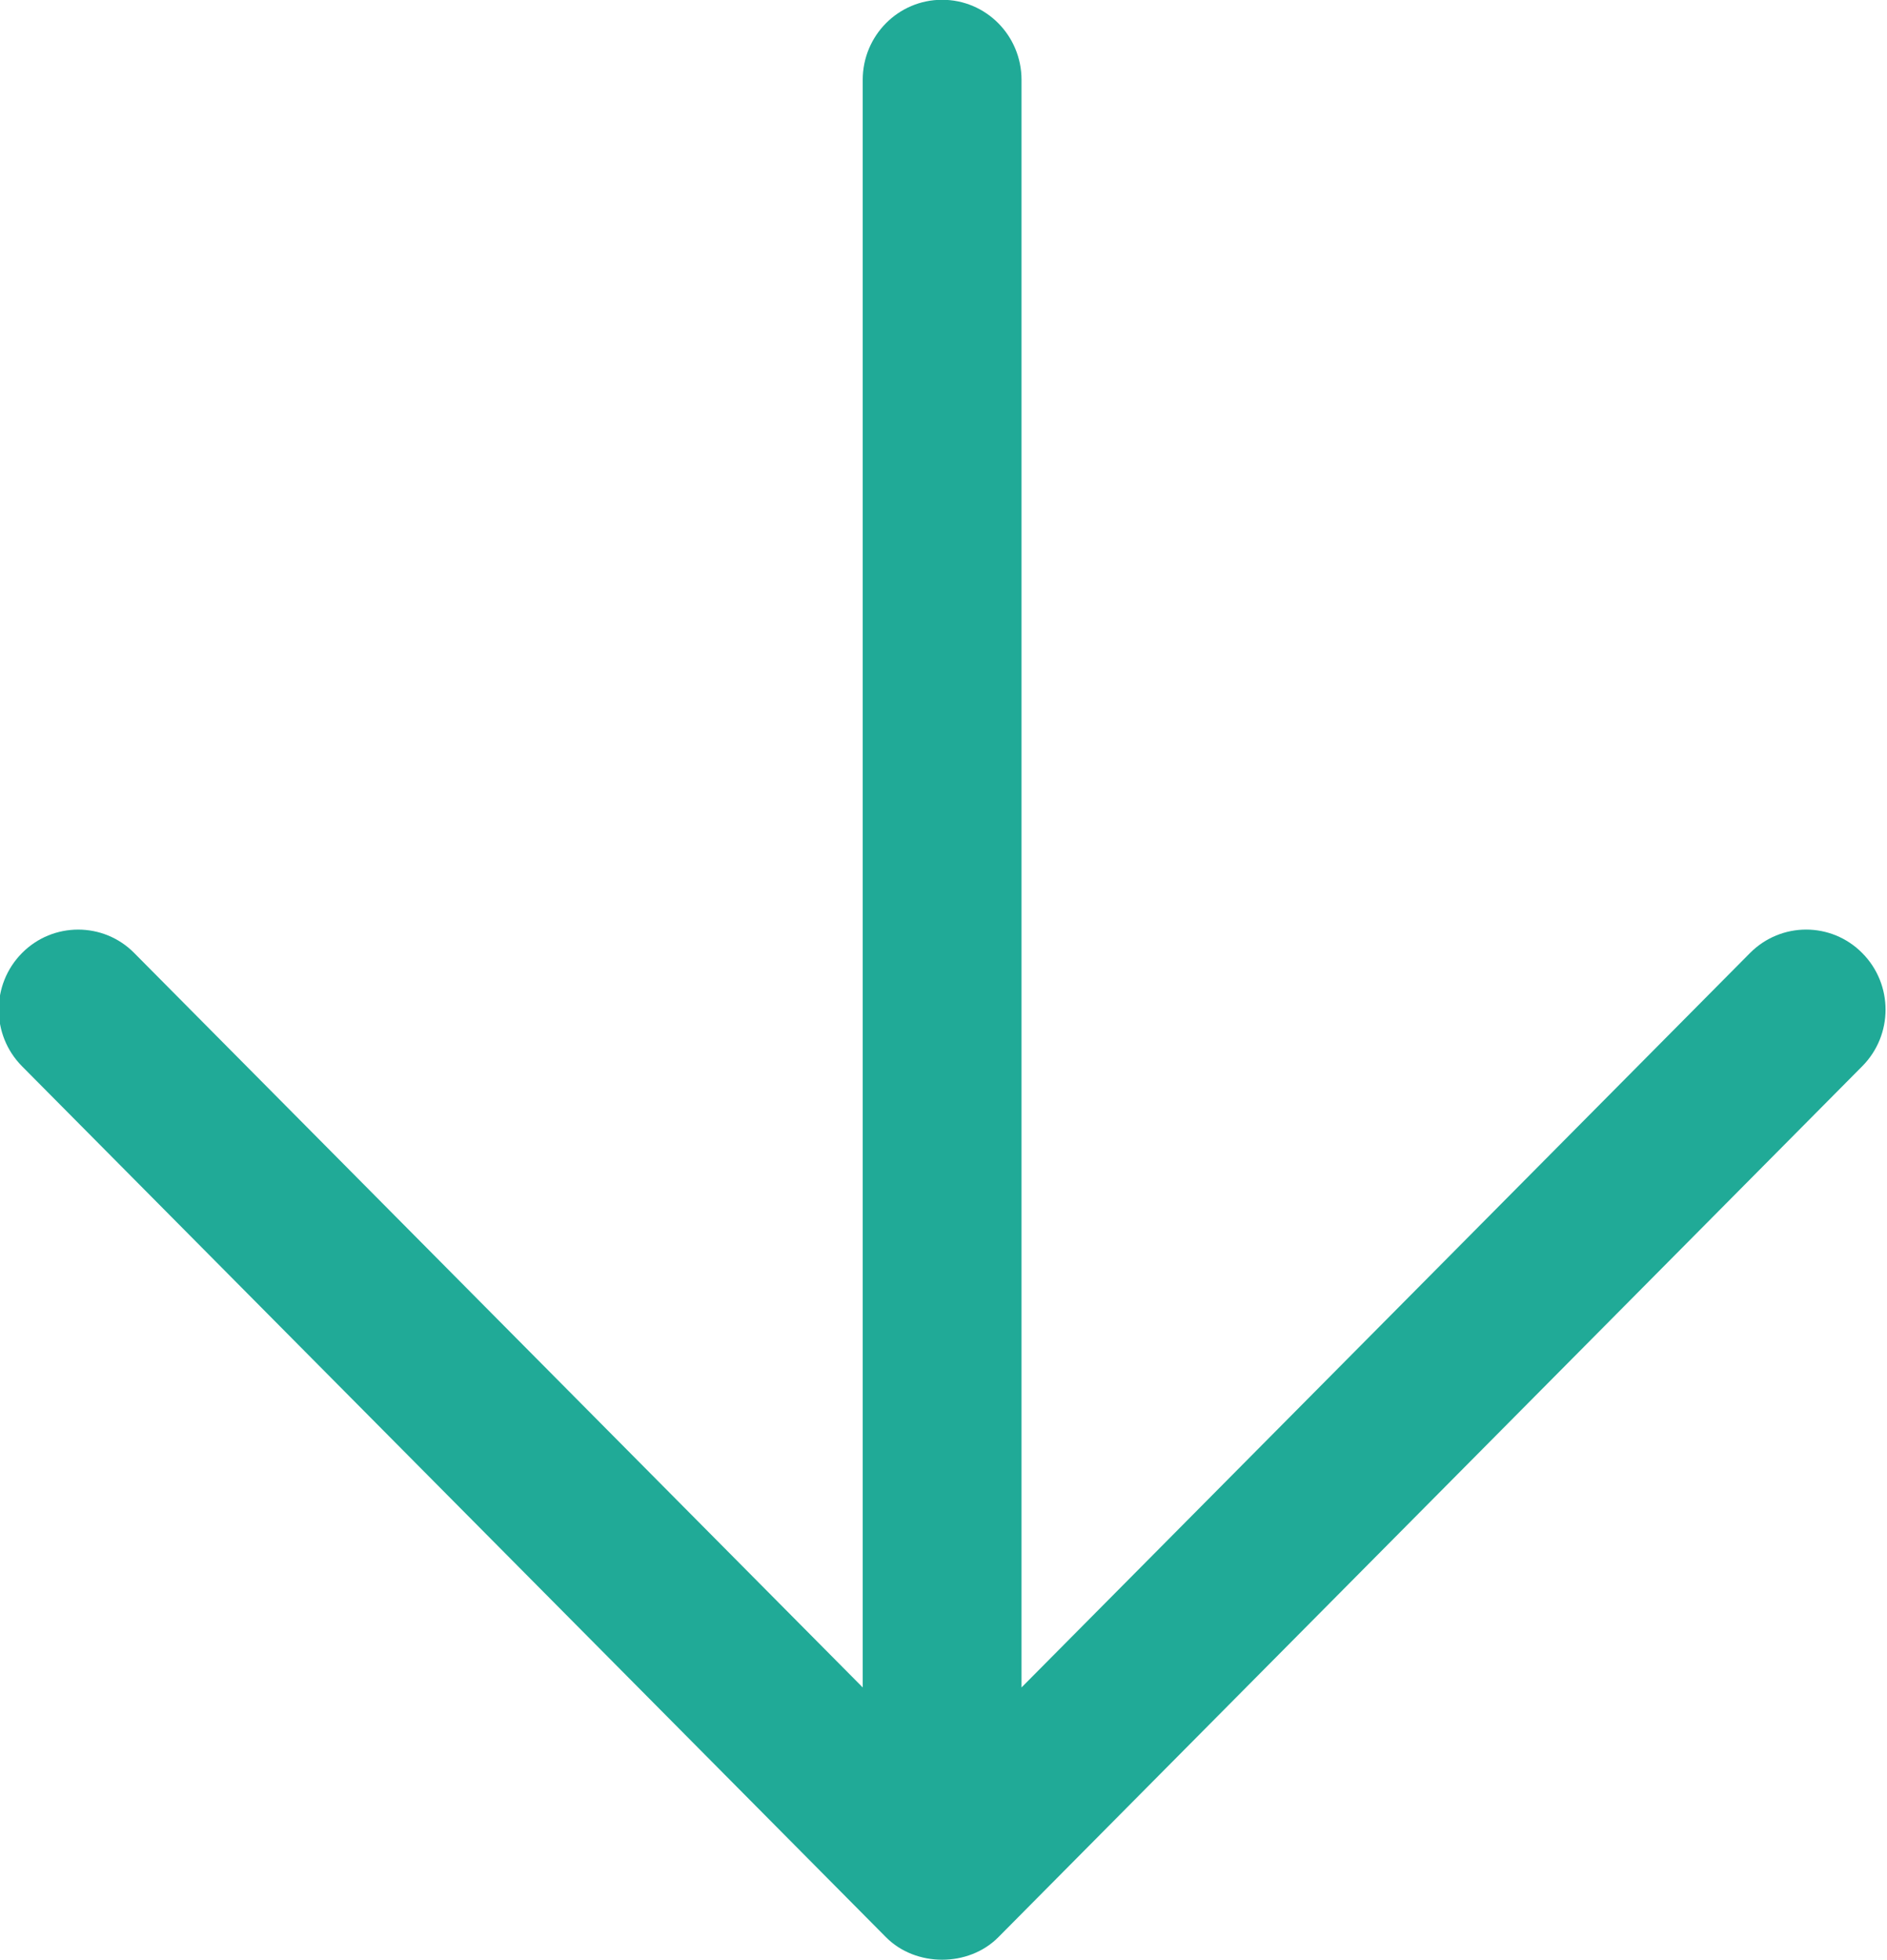 <svg xmlns="http://www.w3.org/2000/svg" xmlns:xlink="http://www.w3.org/1999/xlink" preserveAspectRatio="xMidYMid" width="26" height="27" viewBox="0 0 26 27">
  <defs>
    <style>
      .cls-1 {
        fill: #20aa97;
        fill-rule: evenodd;
      }
    </style>
  </defs>
  <path d="M25.659,14.687 L13.755,26.685 C13.345,27.098 12.618,27.098 12.208,26.685 L0.303,14.687 C-0.124,14.256 -0.124,13.559 0.303,13.128 C0.517,12.912 0.797,12.805 1.077,12.805 C1.357,12.805 1.637,12.912 1.850,13.128 L11.887,23.244 L11.887,1.100 C11.887,0.490 12.377,-0.003 12.981,-0.003 C13.586,-0.003 14.075,0.490 14.075,1.100 L14.075,23.244 L24.112,13.128 C24.540,12.697 25.232,12.697 25.659,13.128 C26.087,13.559 26.087,14.256 25.659,14.687 Z" class="cls-1"/>
</svg>
